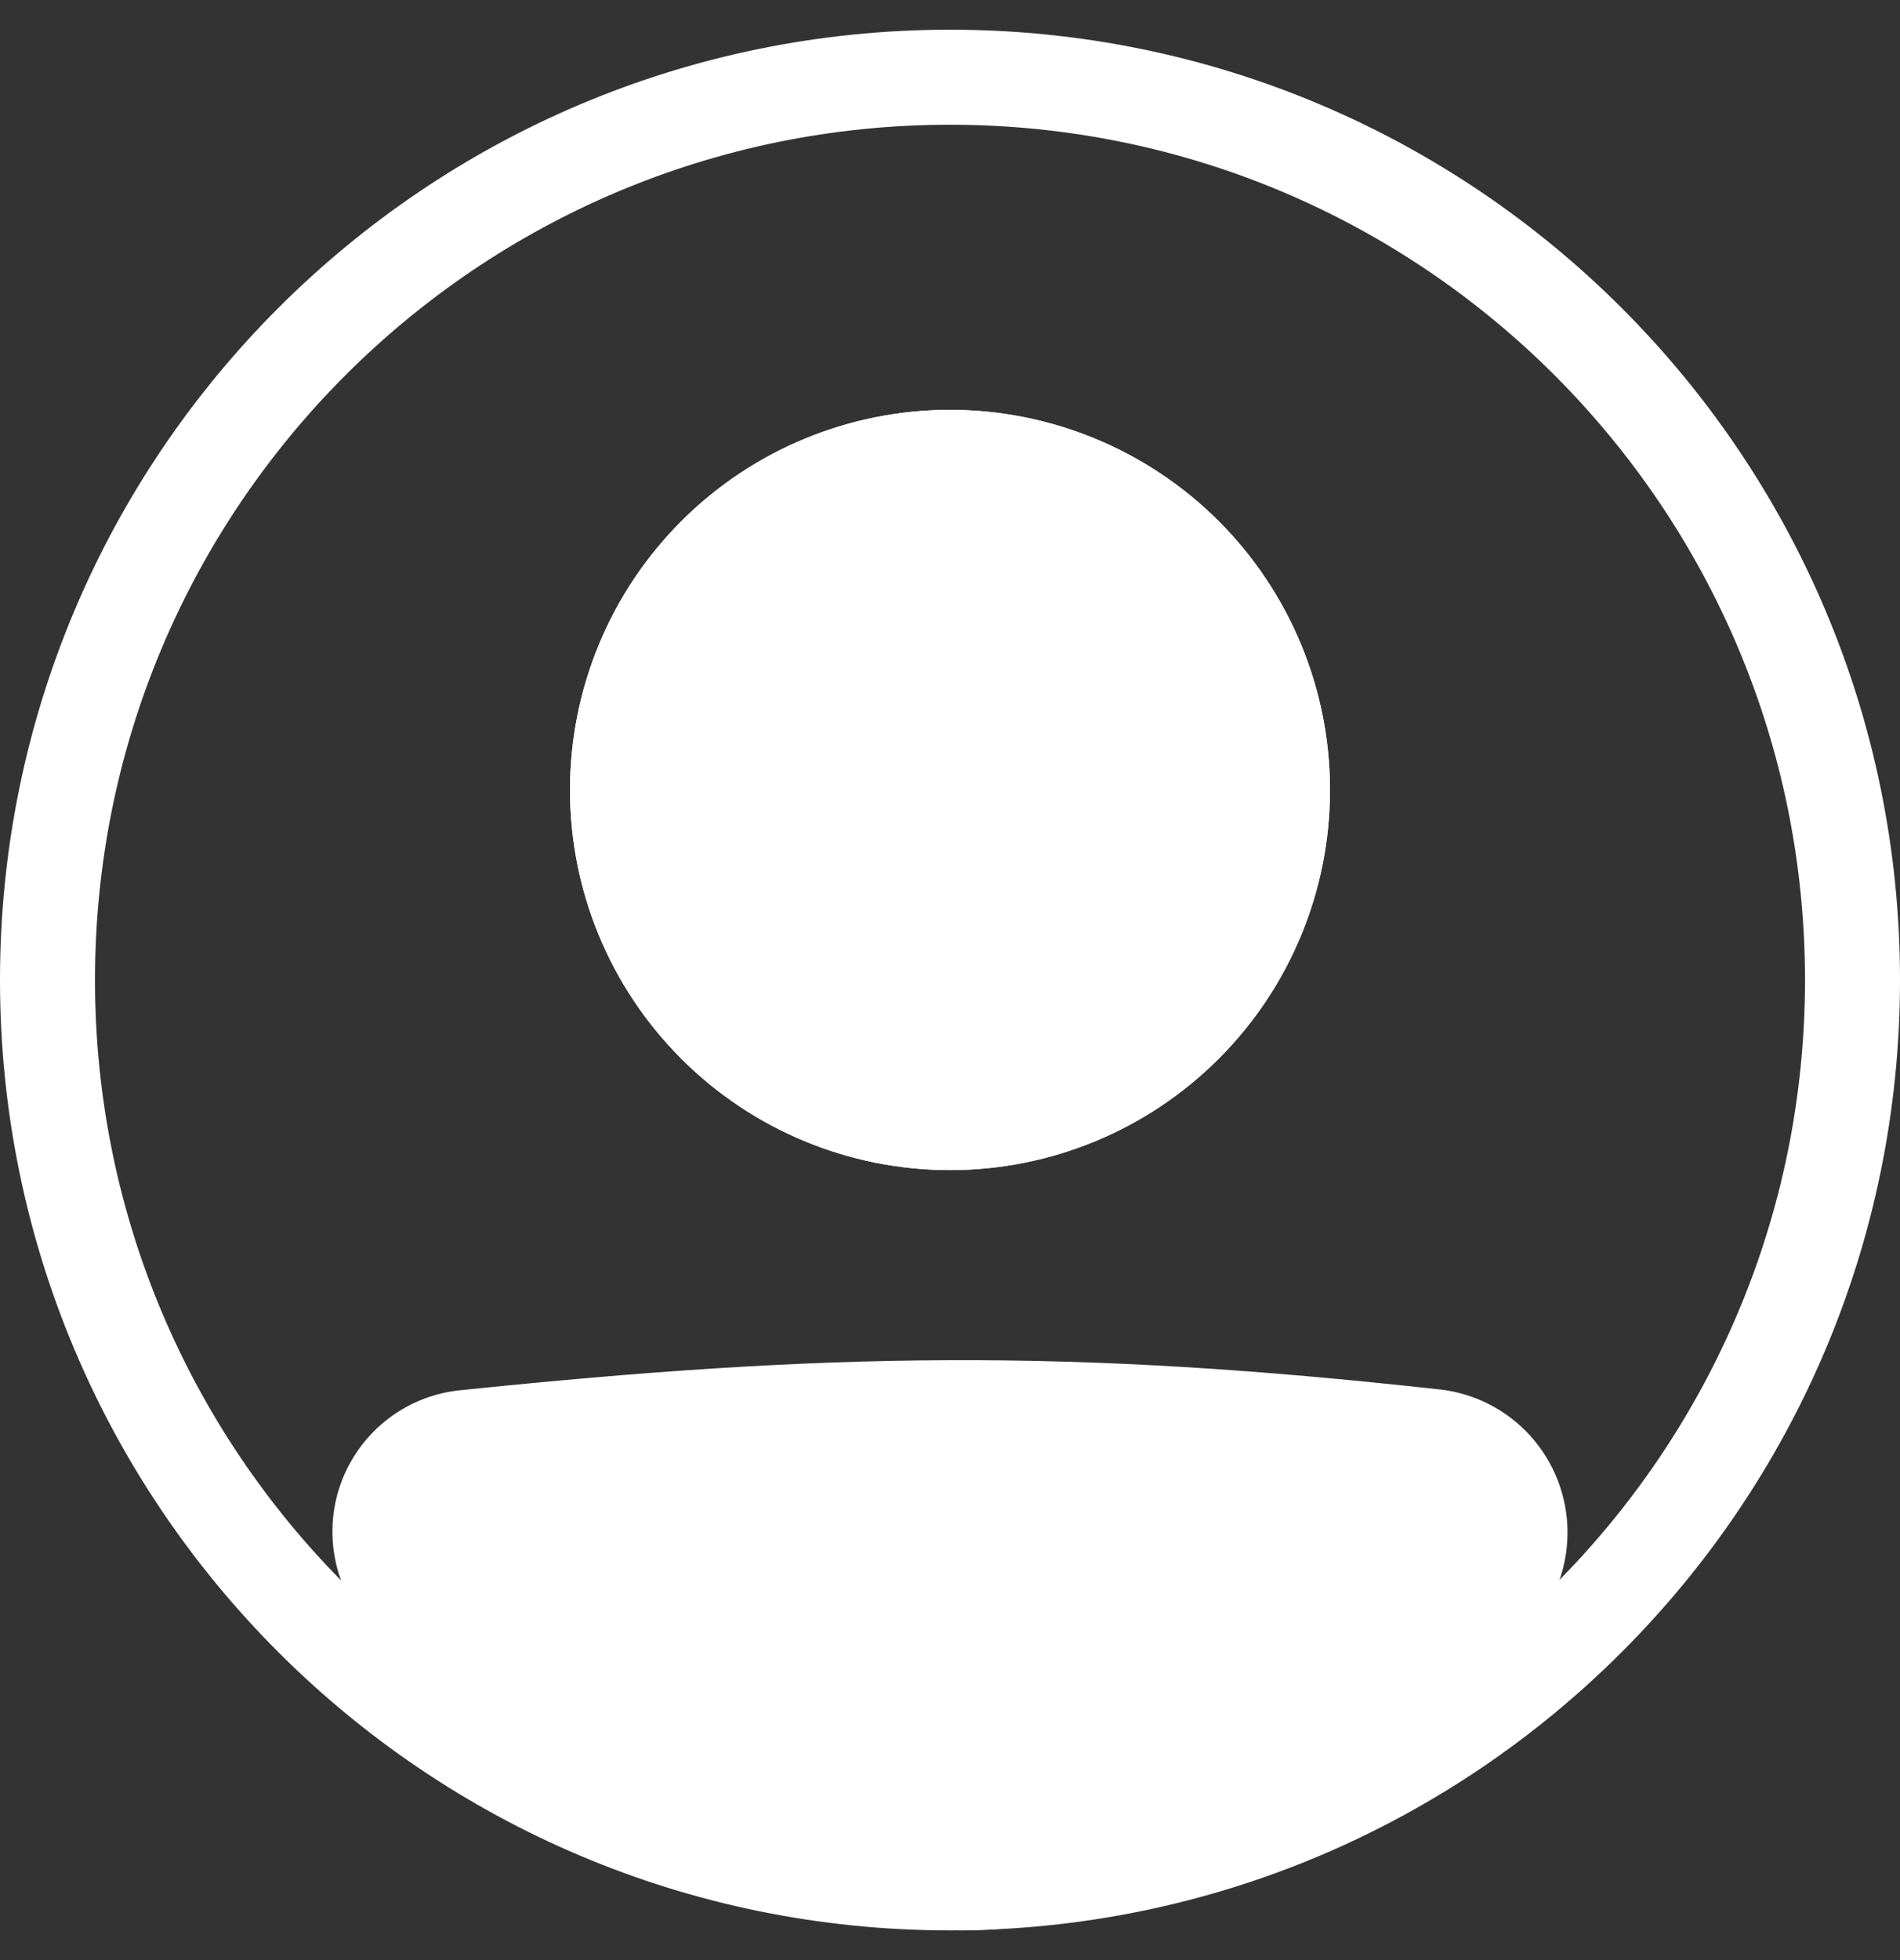 <svg width="32" height="33" viewBox="0 0 32 33" fill="none" xmlns="http://www.w3.org/2000/svg">
<rect x="0" y="0" width="32" height="33" fill="#333333" stroke="none"/>
<g id="Group">
<g id="Group_2">
<path id="Vector" fill-rule="evenodd" clip-rule="evenodd" d="M16 30.9C8.047 30.9 1.6 24.453 1.6 16.5C1.6 8.547 8.047 2.1 16 2.1C23.953 2.1 30.4 8.547 30.4 16.5C30.4 24.453 23.953 30.9 16 30.9ZM16 32.5C7.163 32.5 -4.76837e-07 25.337 -4.76837e-07 16.5C-4.76837e-07 7.663 7.163 0.5 16 0.5C24.837 0.5 32 7.663 32 16.5C32 25.337 24.837 32.5 16 32.5Z" fill="white"/>
<path id="Vector_2" d="M25.6 25.804C25.6 24.978 24.982 24.279 24.16 24.188C17.988 23.505 13.984 23.566 7.826 24.203C7.518 24.235 7.227 24.357 6.987 24.552C6.747 24.747 6.569 25.008 6.475 25.302C6.381 25.597 6.375 25.913 6.457 26.211C6.54 26.509 6.707 26.776 6.939 26.981C14.207 33.316 18.361 33.229 25.088 26.987C25.416 26.683 25.6 26.251 25.6 25.805V25.804Z" fill="white"/>
<path id="Vector_3" fill-rule="evenodd" clip-rule="evenodd" d="M7.908 24.998C14.018 24.366 17.964 24.307 24.073 24.983C24.274 25.006 24.459 25.103 24.593 25.255C24.728 25.407 24.801 25.602 24.8 25.805C24.8 26.034 24.705 26.25 24.544 26.401C21.21 29.494 18.683 30.891 16.214 30.9C13.735 30.909 11.073 29.522 7.465 26.378C7.35 26.276 7.268 26.143 7.227 25.995C7.187 25.847 7.19 25.691 7.237 25.544C7.284 25.398 7.373 25.269 7.492 25.172C7.611 25.075 7.755 25.015 7.908 24.999V24.998ZM24.248 23.393C18.011 22.702 13.949 22.765 7.742 23.407C7.28 23.455 6.841 23.637 6.481 23.931C6.12 24.225 5.853 24.617 5.711 25.061C5.57 25.504 5.562 25.979 5.686 26.427C5.811 26.875 6.063 27.277 6.413 27.584C10.073 30.774 13.121 32.512 16.218 32.5C19.325 32.489 22.238 30.721 25.631 27.573C25.874 27.347 26.068 27.073 26.2 26.769C26.332 26.464 26.4 26.136 26.4 25.804C26.401 25.207 26.182 24.631 25.785 24.186C25.388 23.741 24.841 23.459 24.248 23.392V23.393Z" fill="white"/>
<path id="Vector_4" d="M9.6 13.3C9.6 14.997 10.274 16.625 11.475 17.825C12.675 19.026 14.303 19.7 16 19.7C17.697 19.7 19.325 19.026 20.526 17.825C21.726 16.625 22.4 14.997 22.4 13.3C22.4 11.602 21.726 9.975 20.526 8.774C19.325 7.574 17.697 6.9 16 6.9C14.303 6.9 12.675 7.574 11.475 8.774C10.274 9.975 9.6 11.602 9.6 13.3V13.3Z" fill="white"/>
<path id="Vector_5" fill-rule="evenodd" clip-rule="evenodd" d="M16 18.1C14.727 18.1 13.506 17.594 12.606 16.694C11.706 15.794 11.2 14.573 11.2 13.3C11.2 12.027 11.706 10.806 12.606 9.906C13.506 9.006 14.727 8.5 16 8.5C17.273 8.5 18.494 9.006 19.394 9.906C20.294 10.806 20.8 12.027 20.8 13.3C20.8 14.573 20.294 15.794 19.394 16.694C18.494 17.594 17.273 18.1 16 18.1V18.1ZM16 19.7C14.303 19.7 12.675 19.026 11.475 17.825C10.274 16.625 9.6 14.997 9.6 13.3C9.6 11.602 10.274 9.975 11.475 8.774C12.675 7.574 14.303 6.9 16 6.9C17.697 6.9 19.325 7.574 20.526 8.774C21.726 9.975 22.4 11.602 22.4 13.3C22.4 14.997 21.726 16.625 20.526 17.825C19.325 19.026 17.697 19.7 16 19.7V19.7Z" fill="white"/>
</g>
</g>
</svg>
